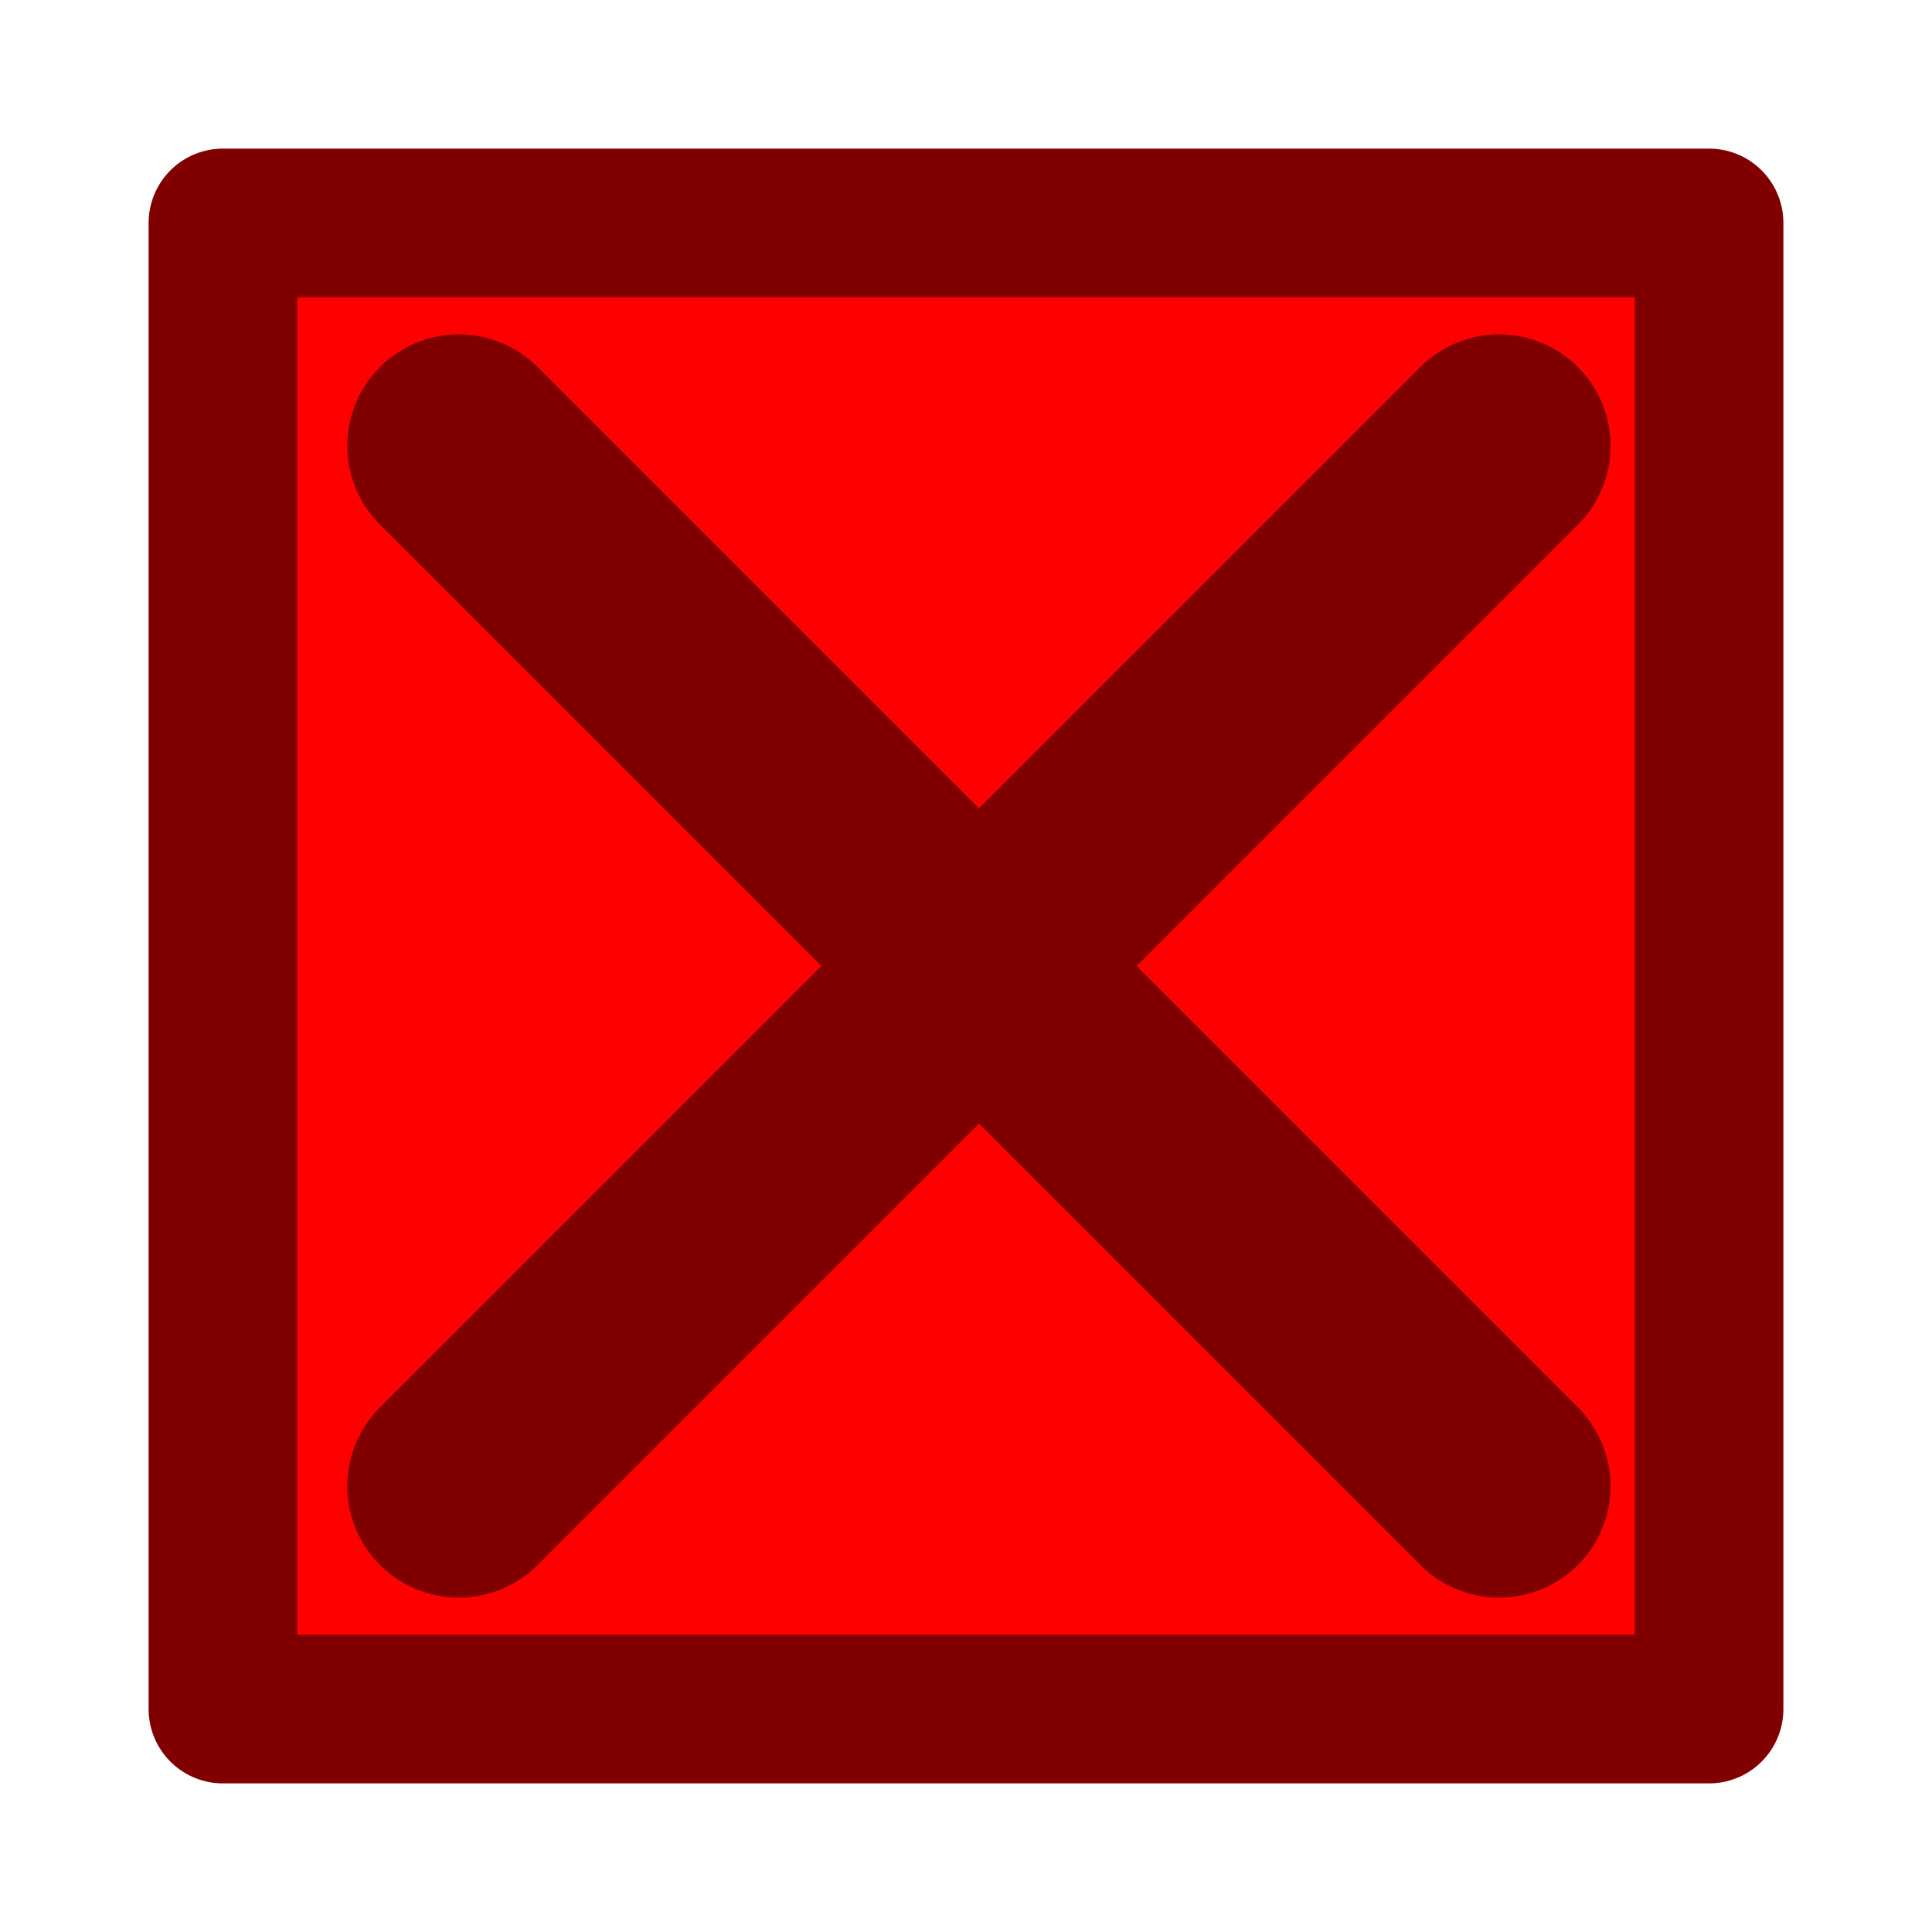 <?xml version="1.0" encoding="UTF-8" standalone="no"?>
<!DOCTYPE svg PUBLIC "-//W3C//DTD SVG 1.1//EN" "http://www.w3.org/Graphics/SVG/1.1/DTD/svg11.dtd">
<svg xmlns="http://www.w3.org/2000/svg" xmlns:xl="http://www.w3.org/1999/xlink" xmlns:dc="http://purl.org/dc/elements/1.1/" version="1.1" viewBox="309 229 26 26" width="26" height="26">
  <defs/>
  <g id="Arbeitsfl_che_1" stroke-dasharray="none" fill-opacity="1" stroke="none" stroke-opacity="1" fill="none">
    <title>Canvas 1</title>
    <g id="Arbeitsfl_che_1: Layer 1">
      <title>Layer 1</title>
      <g id="Graphic_16">
        <rect x="312" y="232" width="20" height="20" fill="red"/>
        <rect x="312" y="232" width="20" height="20" stroke="maroon" stroke-linecap="round" stroke-linejoin="round" stroke-width="2"/>
      </g>
      <g id="Line_15">
        <line x1="315.174" y1="235" x2="329.174" y2="249" stroke="maroon" stroke-linecap="round" stroke-linejoin="round" stroke-width="3"/>
      </g>
      <g id="Line_14">
        <line x1="315.174" y1="249" x2="329.174" y2="235" stroke="maroon" stroke-linecap="round" stroke-linejoin="round" stroke-width="3"/>
      </g>
    </g>
  </g>
</svg>
